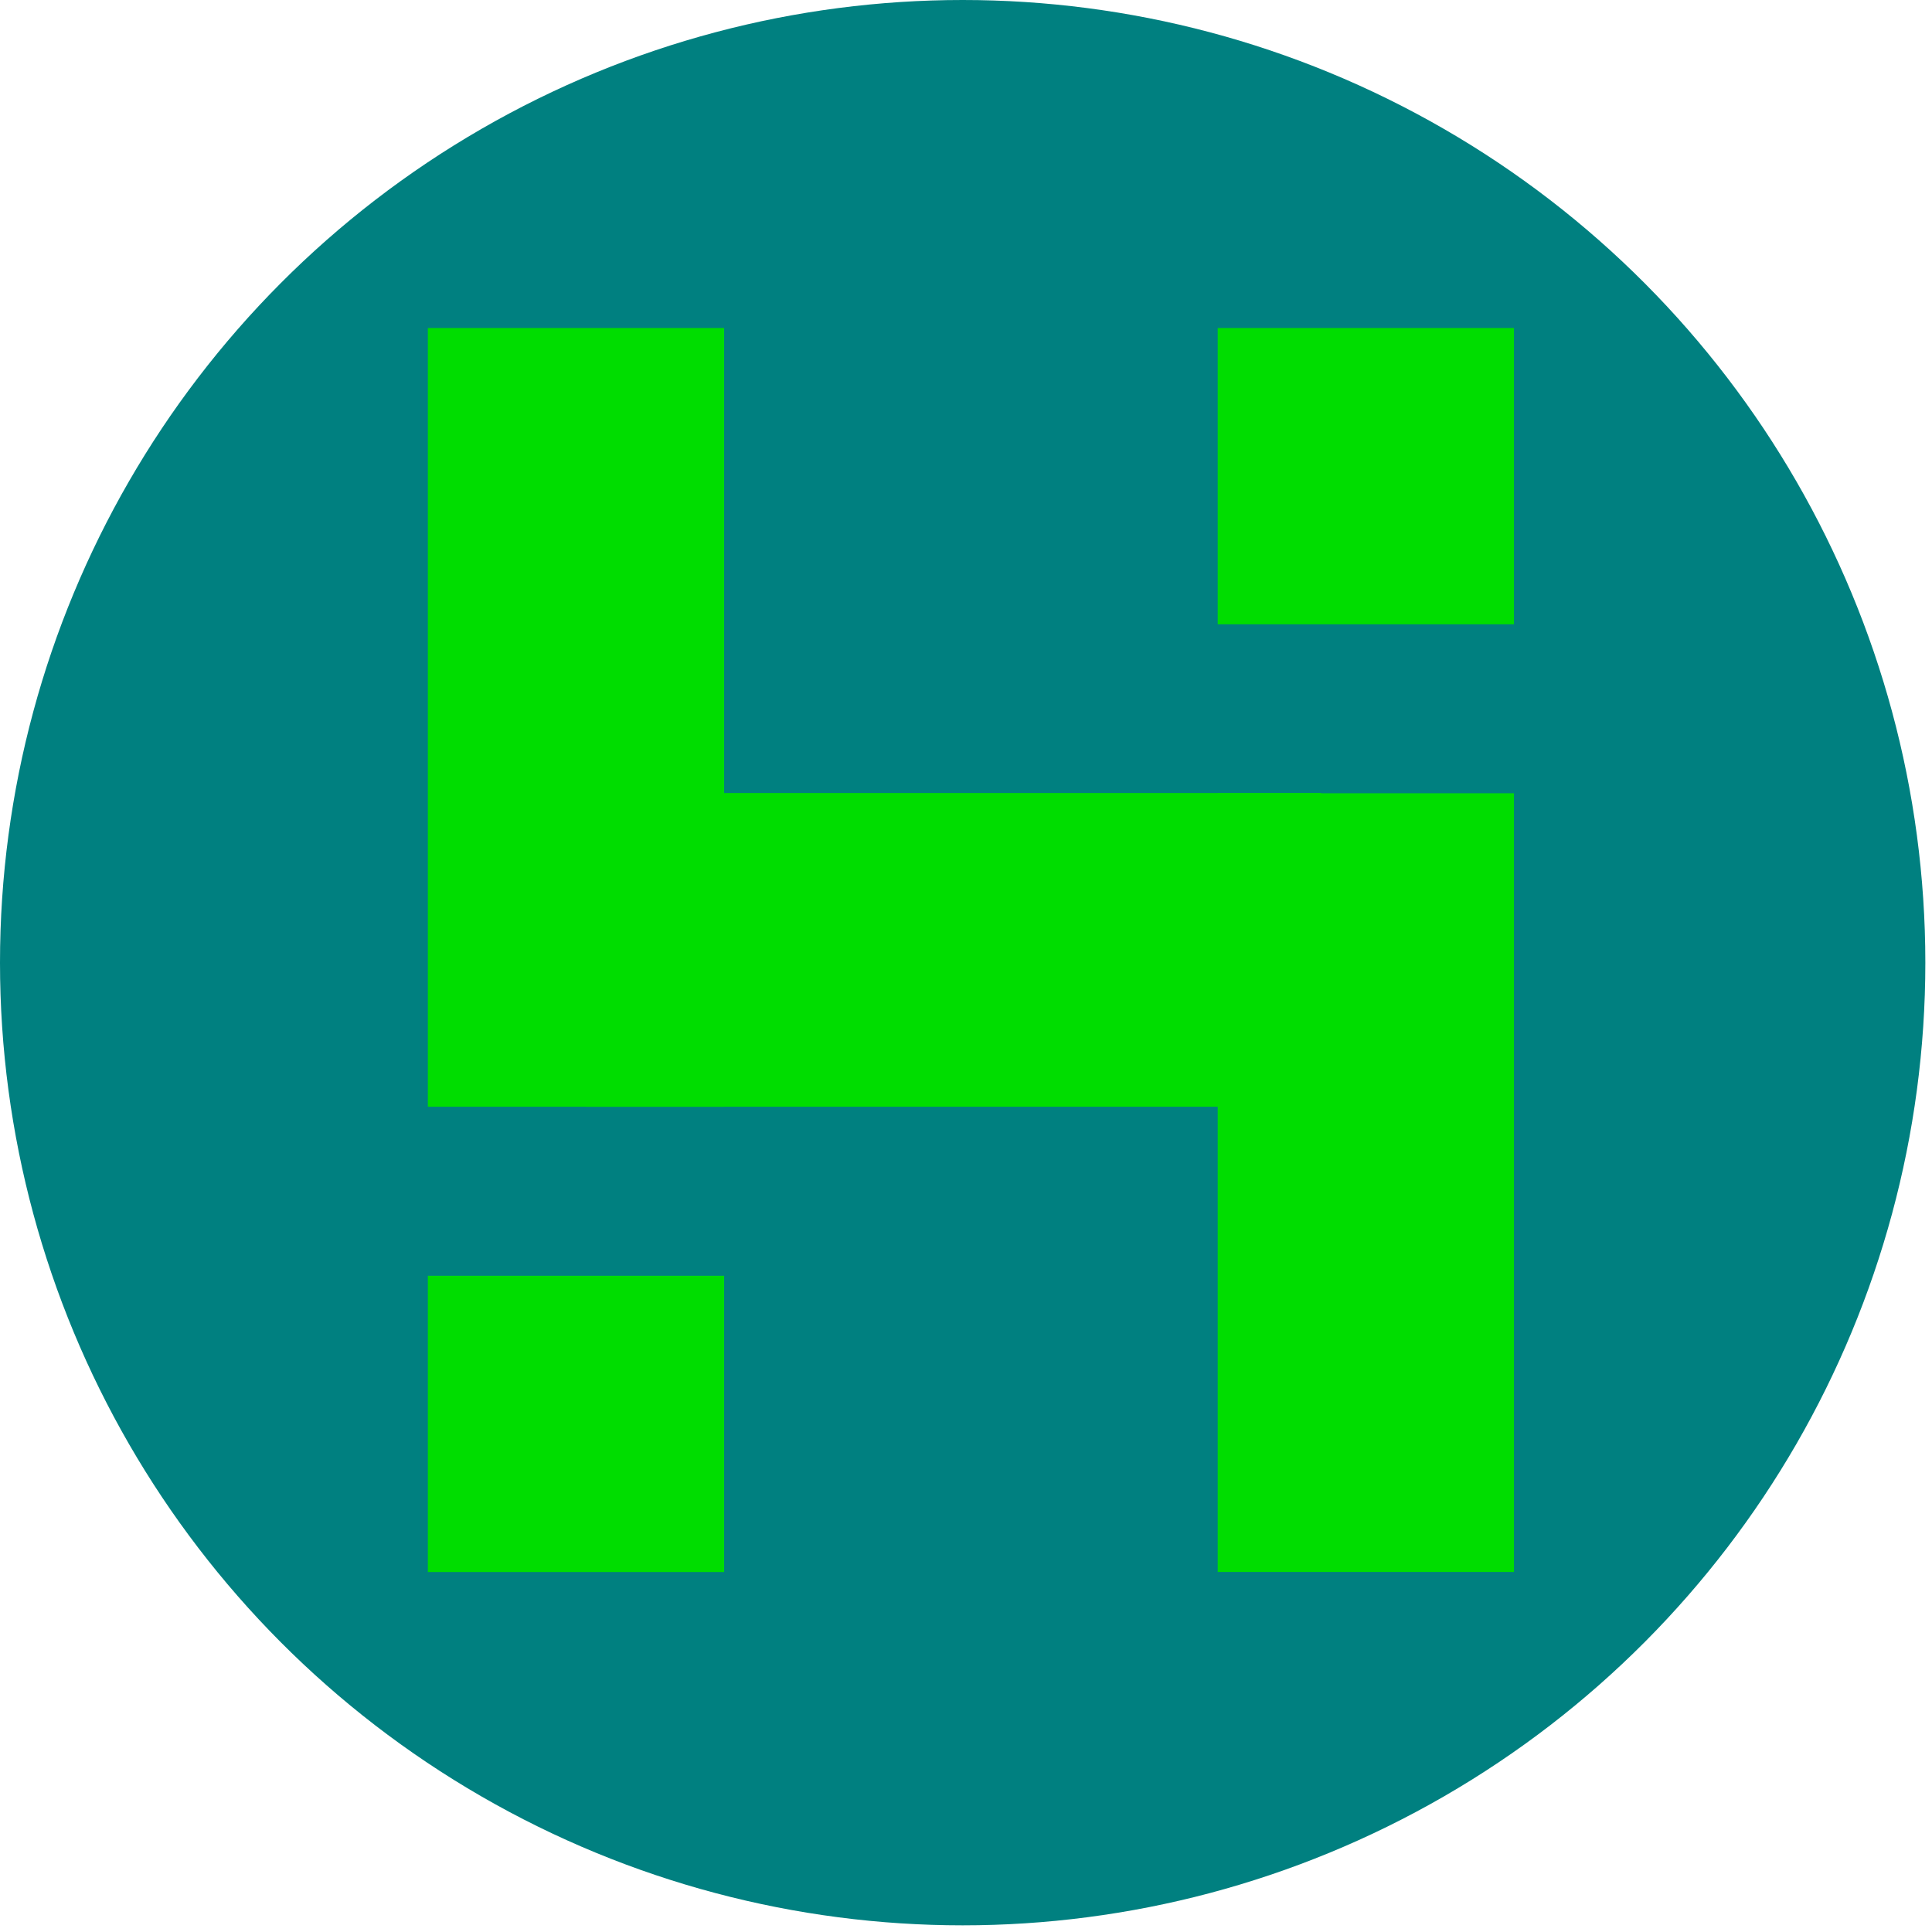 <?xml version="1.0" encoding="UTF-8" standalone="no"?>
<!-- Created with Inkscape (http://www.inkscape.org/) -->

<svg
   width="512"
   height="512"
   viewBox="0 0 135.467 135.467"
   version="1.1"
   id="svg1"
   inkscape:version="1.3 (0e150ed6c4, 2023-07-21)"
   sodipodi:docname="hectabit.svg"
   xmlns:inkscape="http://www.inkscape.org/namespaces/inkscape"
   xmlns:sodipodi="http://sodipodi.sourceforge.net/DTD/sodipodi-0.dtd"
   xmlns="http://www.w3.org/2000/svg"
   xmlns:svg="http://www.w3.org/2000/svg">
  <sodipodi:namedview
     id="namedview1"
     pagecolor="#ffffff"
     bordercolor="#000000"
     borderopacity="0.25"
     inkscape:showpageshadow="2"
     inkscape:pageopacity="0.0"
     inkscape:pagecheckerboard="0"
     inkscape:deskcolor="#d1d1d1"
     inkscape:document-units="mm"
     showguides="false"
     inkscape:zoom="0.41500569"
     inkscape:cx="281.92385"
     inkscape:cy="432.52419"
     inkscape:window-width="771"
     inkscape:window-height="831"
     inkscape:window-x="0"
     inkscape:window-y="0"
     inkscape:window-maximized="1"
     inkscape:current-layer="layer1">
    <sodipodi:guide
       position="65.058,100.51"
       orientation="0,-1"
       id="guide5"
       inkscape:locked="false" />
  </sodipodi:namedview>
  <defs
     id="defs1" />
  <g
     inkscape:label="Layer 1"
     inkscape:groupmode="layer"
     id="layer1">
    <circle
       style="fill:#008080;stroke-width:0.274;fill-opacity:1"
       id="path1"
       cx="67.5"
       cy="67.5"
       r="67.5" />
    <rect
       style="fill:#00dd00;fill-opacity:1;stroke-width:0.294"
       id="rect5"
       width="20.774"
       height="54.602"
       x="30"
       y="23" />
    <rect
       style="fill:#00dd00;fill-opacity:1;stroke-width:0.294"
       id="rect5-5"
       width="20.774"
       height="54.602"
       x="85.382"
       y="55.621" />
    <rect
       style="fill:#00dd00;fill-opacity:1;stroke-width:0.182"
       id="rect5-5-8"
       width="20.774"
       height="20.774"
       x="85.382"
       y="23" />
    <rect
       style="fill:#00dd00;fill-opacity:1;stroke-width:0.182"
       id="rect5-5-8-4"
       width="20.774"
       height="20.774"
       x="30"
       y="89.454" />
    <rect
       style="fill:#00dd00;fill-opacity:1;stroke-width:0.294"
       id="rect5-5-0"
       width="21.998"
       height="51.565"
       x="55.604"
       y="-92.64"
       transform="rotate(90)" />
  </g>
</svg>
